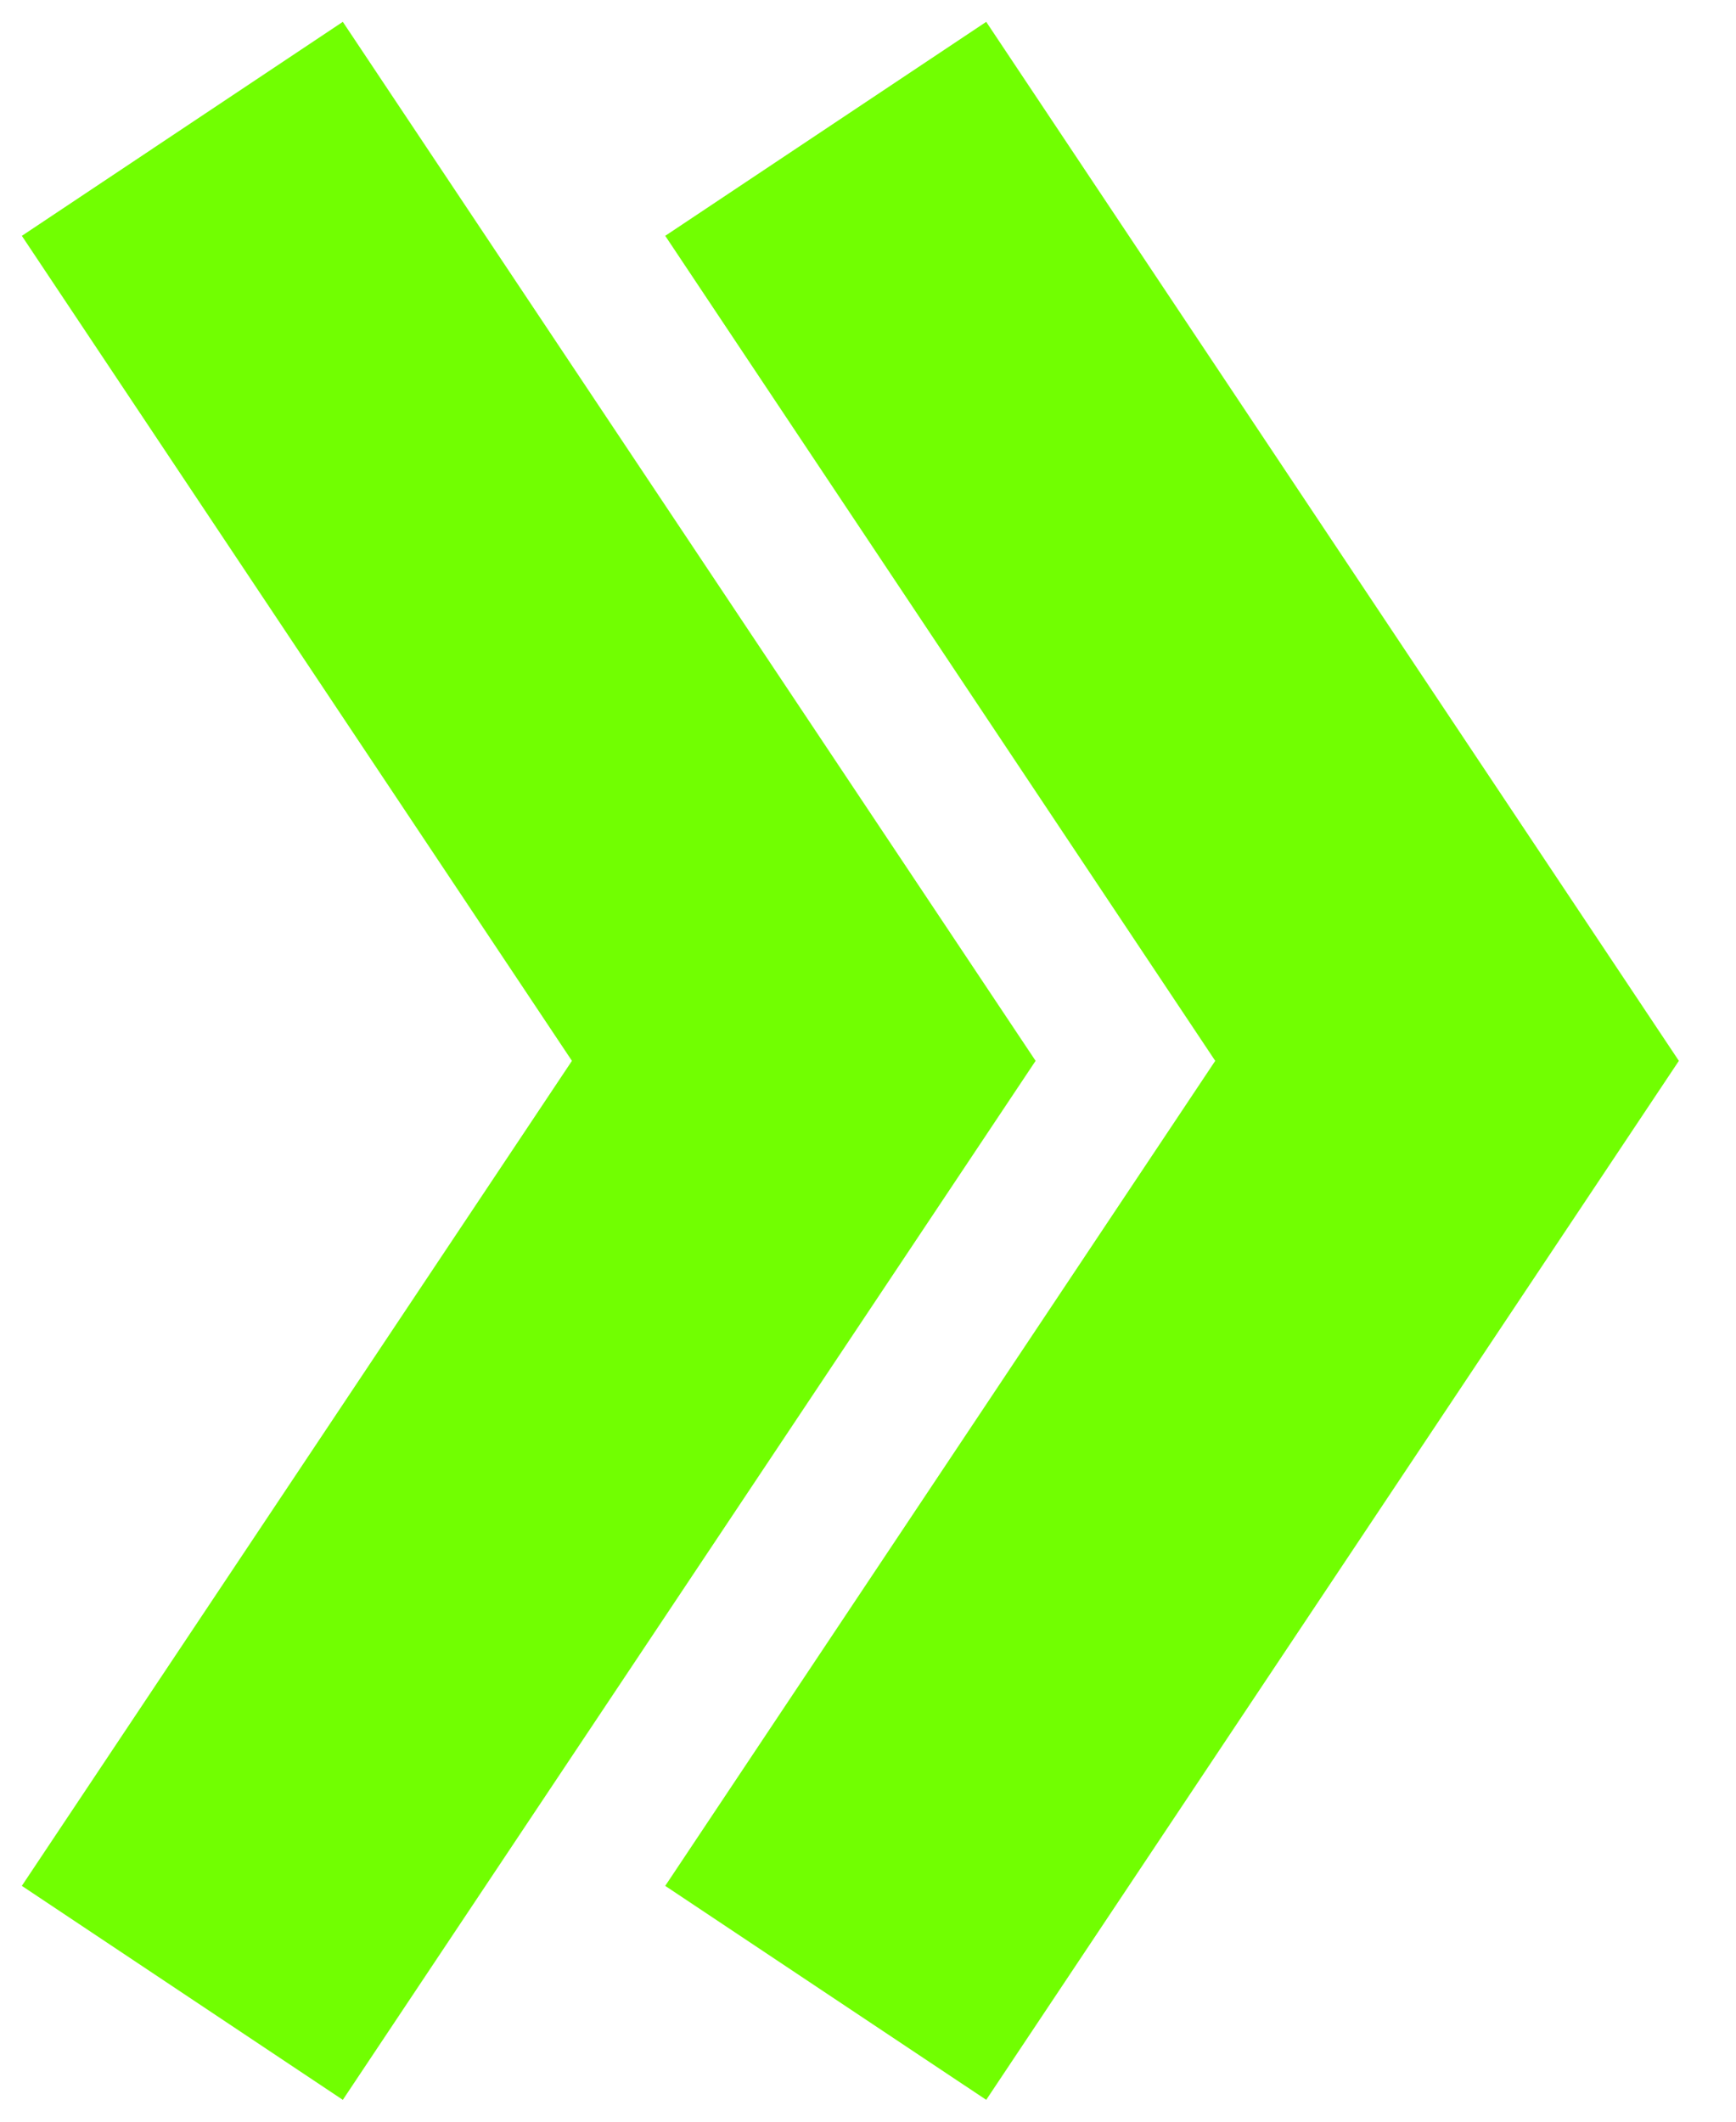 <svg xmlns="http://www.w3.org/2000/svg" width="18" height="22" viewBox="0 0 18 22" fill="none">
  <path d="M9.671 19L15.004 11L9.671 3" stroke="#71FF01" stroke-width="4" stroke-linecap="square"/>
  <path d="M3 19L8.334 11L3 3" stroke="#71FF01" stroke-width="4" stroke-linecap="square"/>
</svg>